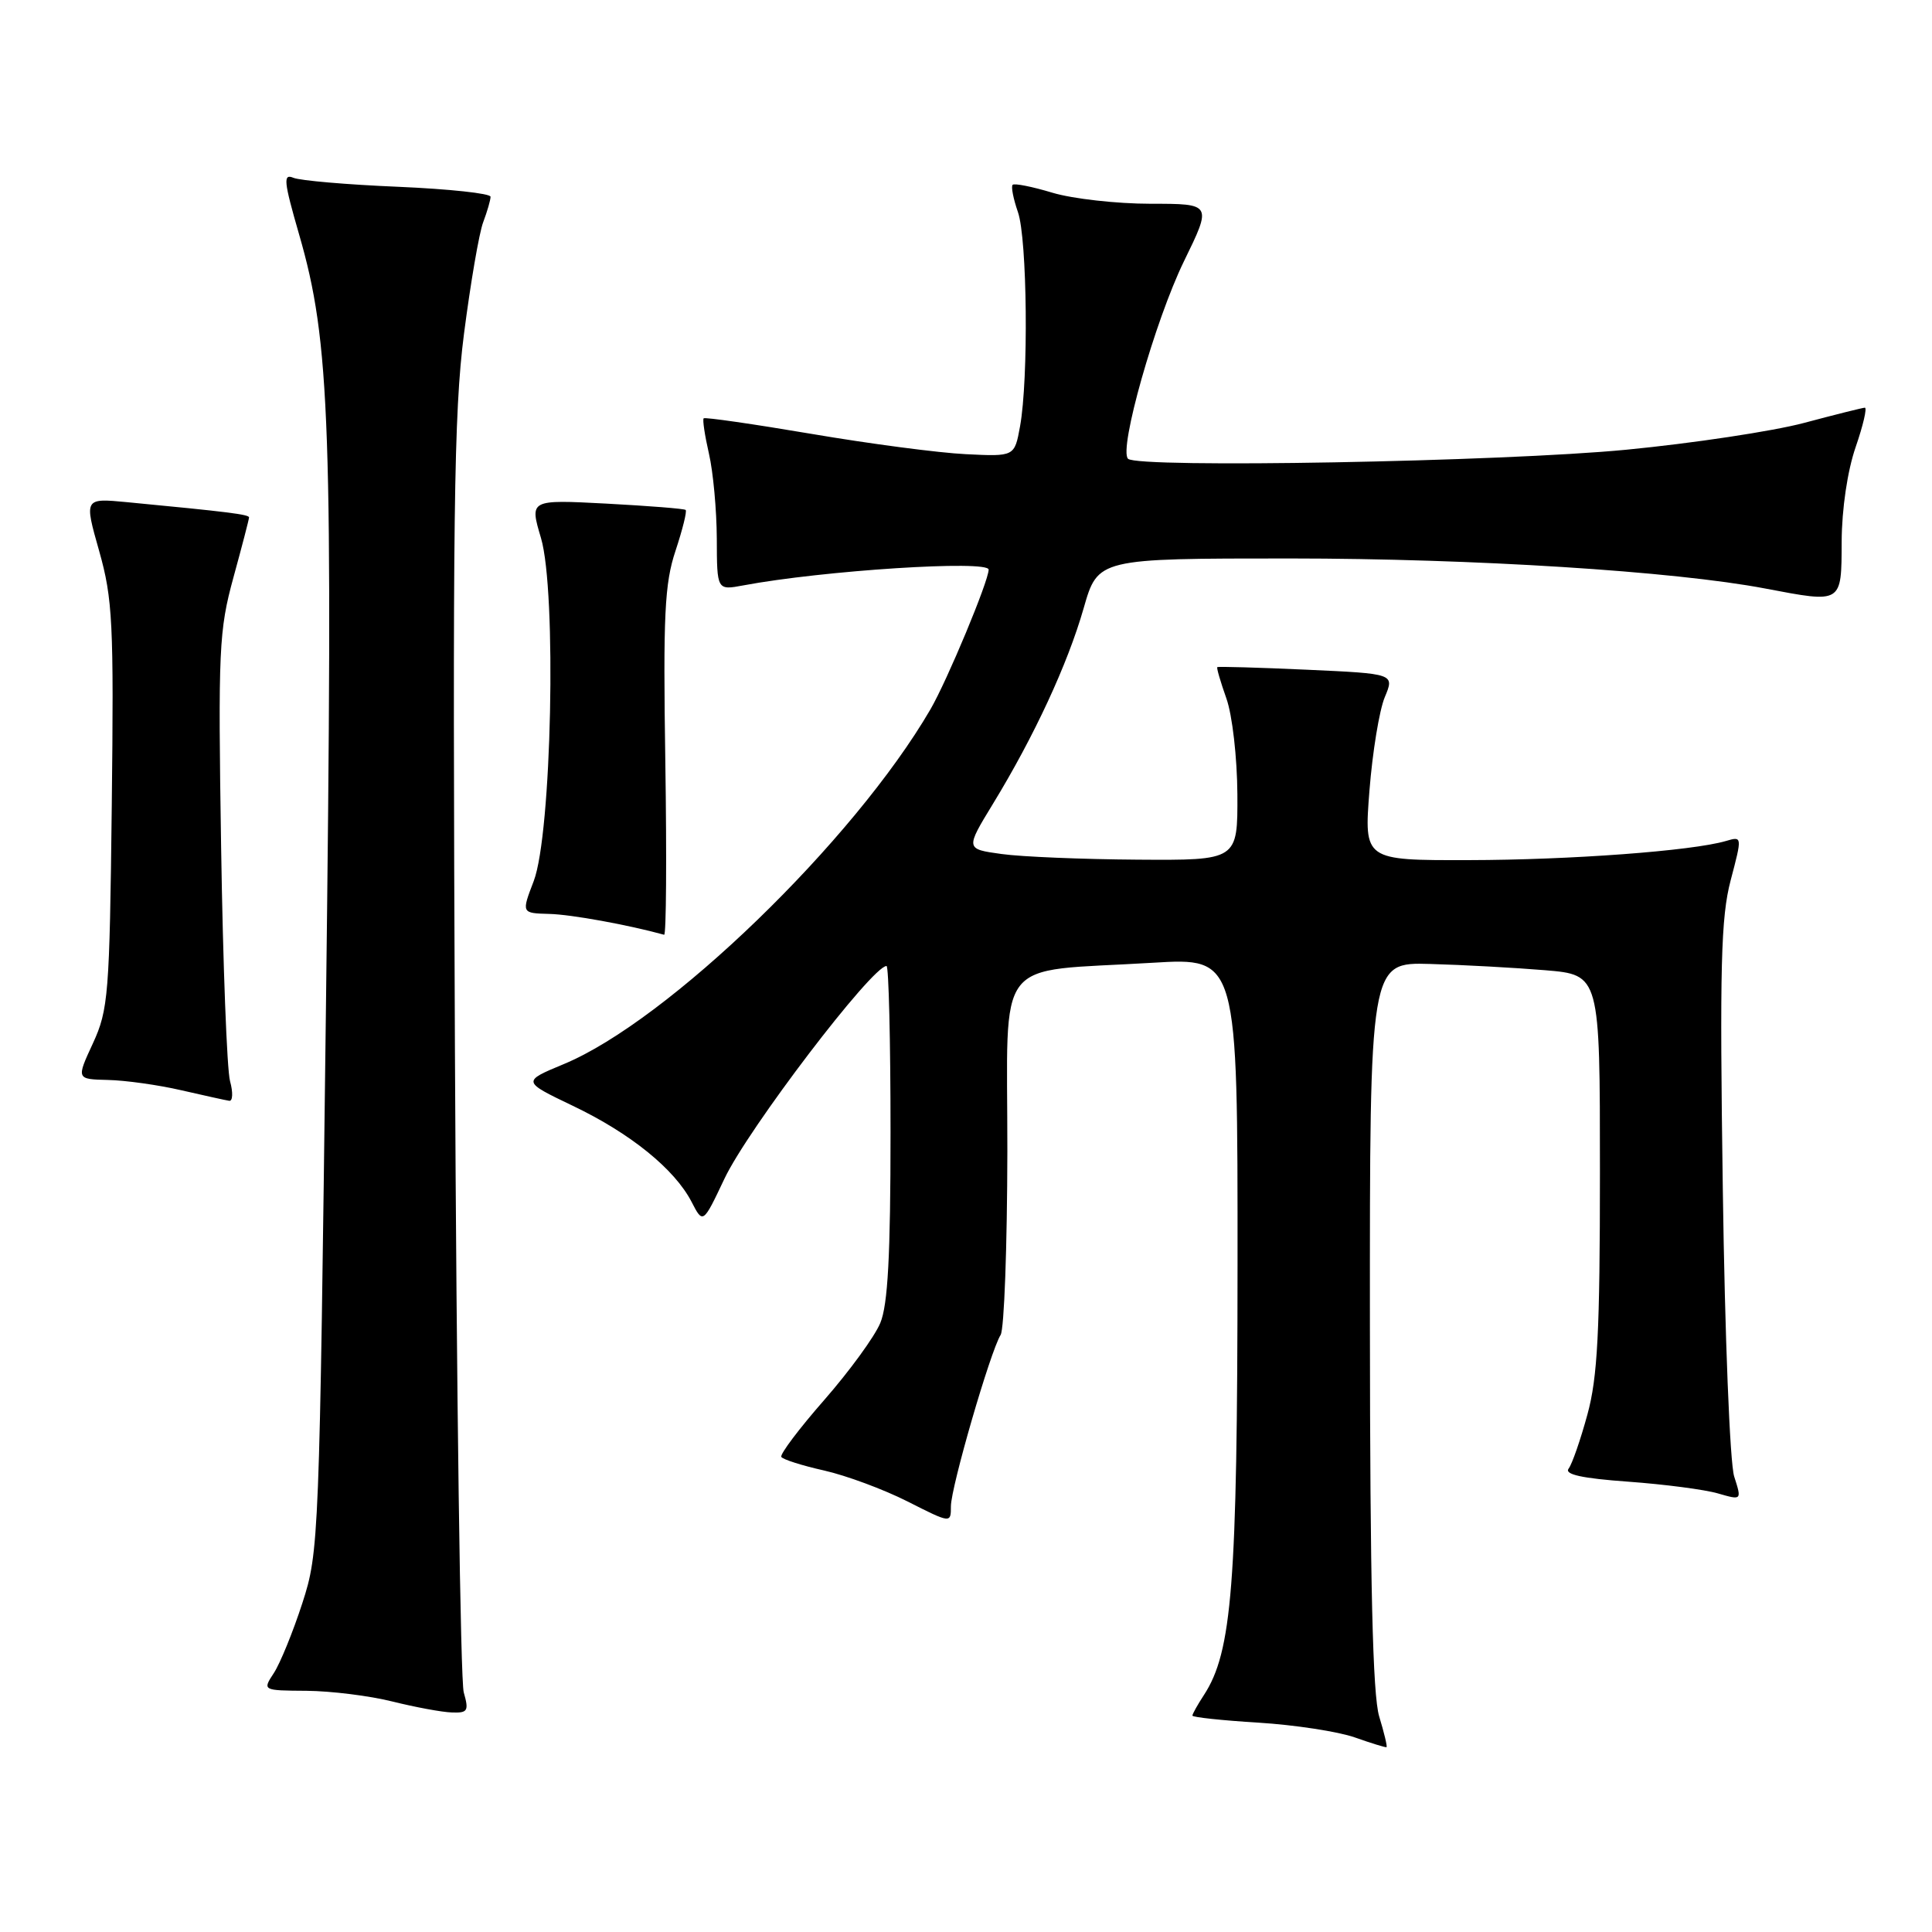 <?xml version="1.0" encoding="UTF-8" standalone="no"?>
<!DOCTYPE svg PUBLIC "-//W3C//DTD SVG 1.1//EN" "http://www.w3.org/Graphics/SVG/1.1/DTD/svg11.dtd" >
<svg xmlns="http://www.w3.org/2000/svg" xmlns:xlink="http://www.w3.org/1999/xlink" version="1.1" viewBox="0 0 256 256">
 <g >
 <path fill="currentColor"
d=" M 182.75 227.44 C 181.89 224.62 181.54 209.90 181.52 175.50 C 181.50 127.50 181.50 127.50 189.50 127.73 C 193.90 127.85 200.76 128.23 204.75 128.56 C 212.00 129.17 212.00 129.17 212.00 155.27 C 212.00 176.46 211.69 182.51 210.34 187.43 C 209.43 190.77 208.31 194.00 207.85 194.60 C 207.26 195.37 209.62 195.89 215.75 196.33 C 220.56 196.68 225.92 197.38 227.65 197.89 C 230.80 198.80 230.80 198.80 229.79 195.65 C 229.22 193.89 228.55 177.04 228.28 157.50 C 227.86 128.08 228.03 121.57 229.32 116.65 C 230.86 110.80 230.86 110.80 228.68 111.44 C 224.21 112.75 208.06 113.95 194.62 113.97 C 180.74 114.00 180.74 114.00 181.46 104.75 C 181.86 99.66 182.77 94.10 183.49 92.38 C 184.79 89.27 184.79 89.27 173.14 88.74 C 166.74 88.45 161.41 88.30 161.30 88.40 C 161.18 88.50 161.73 90.36 162.50 92.54 C 163.29 94.75 163.93 100.37 163.96 105.25 C 164.00 114.00 164.00 114.00 150.75 113.91 C 143.46 113.86 135.34 113.53 132.71 113.16 C 127.92 112.50 127.92 112.50 131.58 106.50 C 137.03 97.57 141.47 88.00 143.59 80.59 C 145.48 74.00 145.48 74.00 170.99 74.00 C 195.27 74.01 221.81 75.68 233.89 77.98 C 244.16 79.93 244.00 80.03 244.03 71.75 C 244.05 67.43 244.80 62.38 245.88 59.25 C 246.88 56.36 247.42 54.01 247.10 54.02 C 246.77 54.04 243.12 54.95 239.00 56.05 C 234.88 57.14 224.30 58.74 215.50 59.59 C 199.09 61.18 150.74 62.06 149.47 60.79 C 148.21 59.55 153.05 42.48 156.88 34.62 C 160.60 27.00 160.60 27.00 152.46 27.00 C 147.98 27.00 142.13 26.34 139.46 25.54 C 136.78 24.73 134.41 24.26 134.18 24.49 C 133.95 24.71 134.27 26.34 134.88 28.10 C 136.12 31.64 136.30 50.23 135.16 56.50 C 134.43 60.50 134.43 60.50 127.97 60.18 C 124.41 60.01 115.21 58.80 107.52 57.49 C 99.84 56.19 93.41 55.26 93.24 55.43 C 93.07 55.60 93.39 57.71 93.94 60.12 C 94.50 62.53 94.96 67.59 94.98 71.36 C 95.00 78.22 95.00 78.22 98.48 77.57 C 109.02 75.59 131.00 74.18 131.00 75.48 C 131.00 76.99 125.51 90.17 123.29 93.99 C 113.14 111.43 88.48 135.29 74.70 141.00 C 69.17 143.30 69.17 143.30 75.91 146.53 C 83.55 150.18 89.38 154.91 91.63 159.24 C 93.15 162.19 93.15 162.19 95.99 156.19 C 99.11 149.59 115.56 128.00 117.47 128.00 C 117.76 128.00 118.00 137.91 118.00 150.03 C 118.00 166.32 117.65 172.91 116.64 175.31 C 115.90 177.10 112.56 181.68 109.22 185.50 C 105.88 189.31 103.32 192.71 103.53 193.05 C 103.74 193.39 106.29 194.20 109.20 194.85 C 112.12 195.51 117.09 197.35 120.25 198.95 C 126.00 201.86 126.00 201.86 126.00 199.59 C 126.00 197.08 131.23 179.04 132.59 176.88 C 133.06 176.12 133.46 165.16 133.48 152.53 C 133.50 126.17 131.43 128.86 152.75 127.57 C 164.00 126.89 164.00 126.89 163.98 167.70 C 163.96 209.96 163.26 218.89 159.52 224.61 C 158.69 225.88 158.00 227.11 158.00 227.33 C 158.00 227.54 161.94 227.97 166.75 228.26 C 171.56 228.56 177.30 229.44 179.50 230.21 C 181.70 230.99 183.60 231.57 183.72 231.51 C 183.85 231.44 183.41 229.61 182.75 227.44 Z  M 61.45 224.25 C 61.01 222.74 60.49 184.38 60.28 139.00 C 59.96 68.26 60.13 54.75 61.48 44.24 C 62.35 37.50 63.49 30.83 64.03 29.43 C 64.56 28.02 65.00 26.51 65.00 26.07 C 65.00 25.63 59.49 25.04 52.75 24.75 C 46.01 24.47 39.77 23.93 38.88 23.56 C 37.49 22.98 37.60 24.02 39.62 31.02 C 43.77 45.34 44.14 56.08 43.19 133.50 C 42.32 204.23 42.27 205.62 40.06 212.43 C 38.82 216.25 37.12 220.41 36.29 221.68 C 34.77 224.00 34.77 224.00 40.63 224.04 C 43.86 224.07 48.98 224.70 52.00 225.46 C 55.02 226.21 58.56 226.87 59.87 226.91 C 61.98 226.99 62.15 226.71 61.45 224.25 Z  M 30.48 143.25 C 30.07 141.74 29.54 127.80 29.30 112.28 C 28.89 86.06 29.01 83.53 30.93 76.52 C 32.07 72.37 33.00 68.79 33.00 68.56 C 33.00 68.17 30.22 67.82 16.83 66.54 C 11.15 66.00 11.15 66.00 13.14 73.01 C 14.93 79.35 15.09 82.54 14.81 106.76 C 14.52 131.82 14.36 133.80 12.31 138.25 C 10.11 143.00 10.11 143.00 14.31 143.10 C 16.61 143.15 20.98 143.76 24.00 144.46 C 27.02 145.15 29.89 145.79 30.37 145.86 C 30.84 145.94 30.90 144.76 30.48 143.25 Z  M 88.16 101.04 C 87.86 81.49 88.06 77.33 89.51 72.98 C 90.44 70.17 91.05 67.73 90.85 67.57 C 90.66 67.40 85.92 67.03 80.33 66.73 C 70.17 66.20 70.17 66.20 71.68 71.28 C 73.78 78.37 73.10 110.52 70.72 116.75 C 69.09 121.00 69.09 121.00 72.79 121.10 C 75.69 121.17 83.26 122.55 88.00 123.86 C 88.28 123.94 88.35 113.67 88.16 101.04 Z "/>
</g>
</svg>